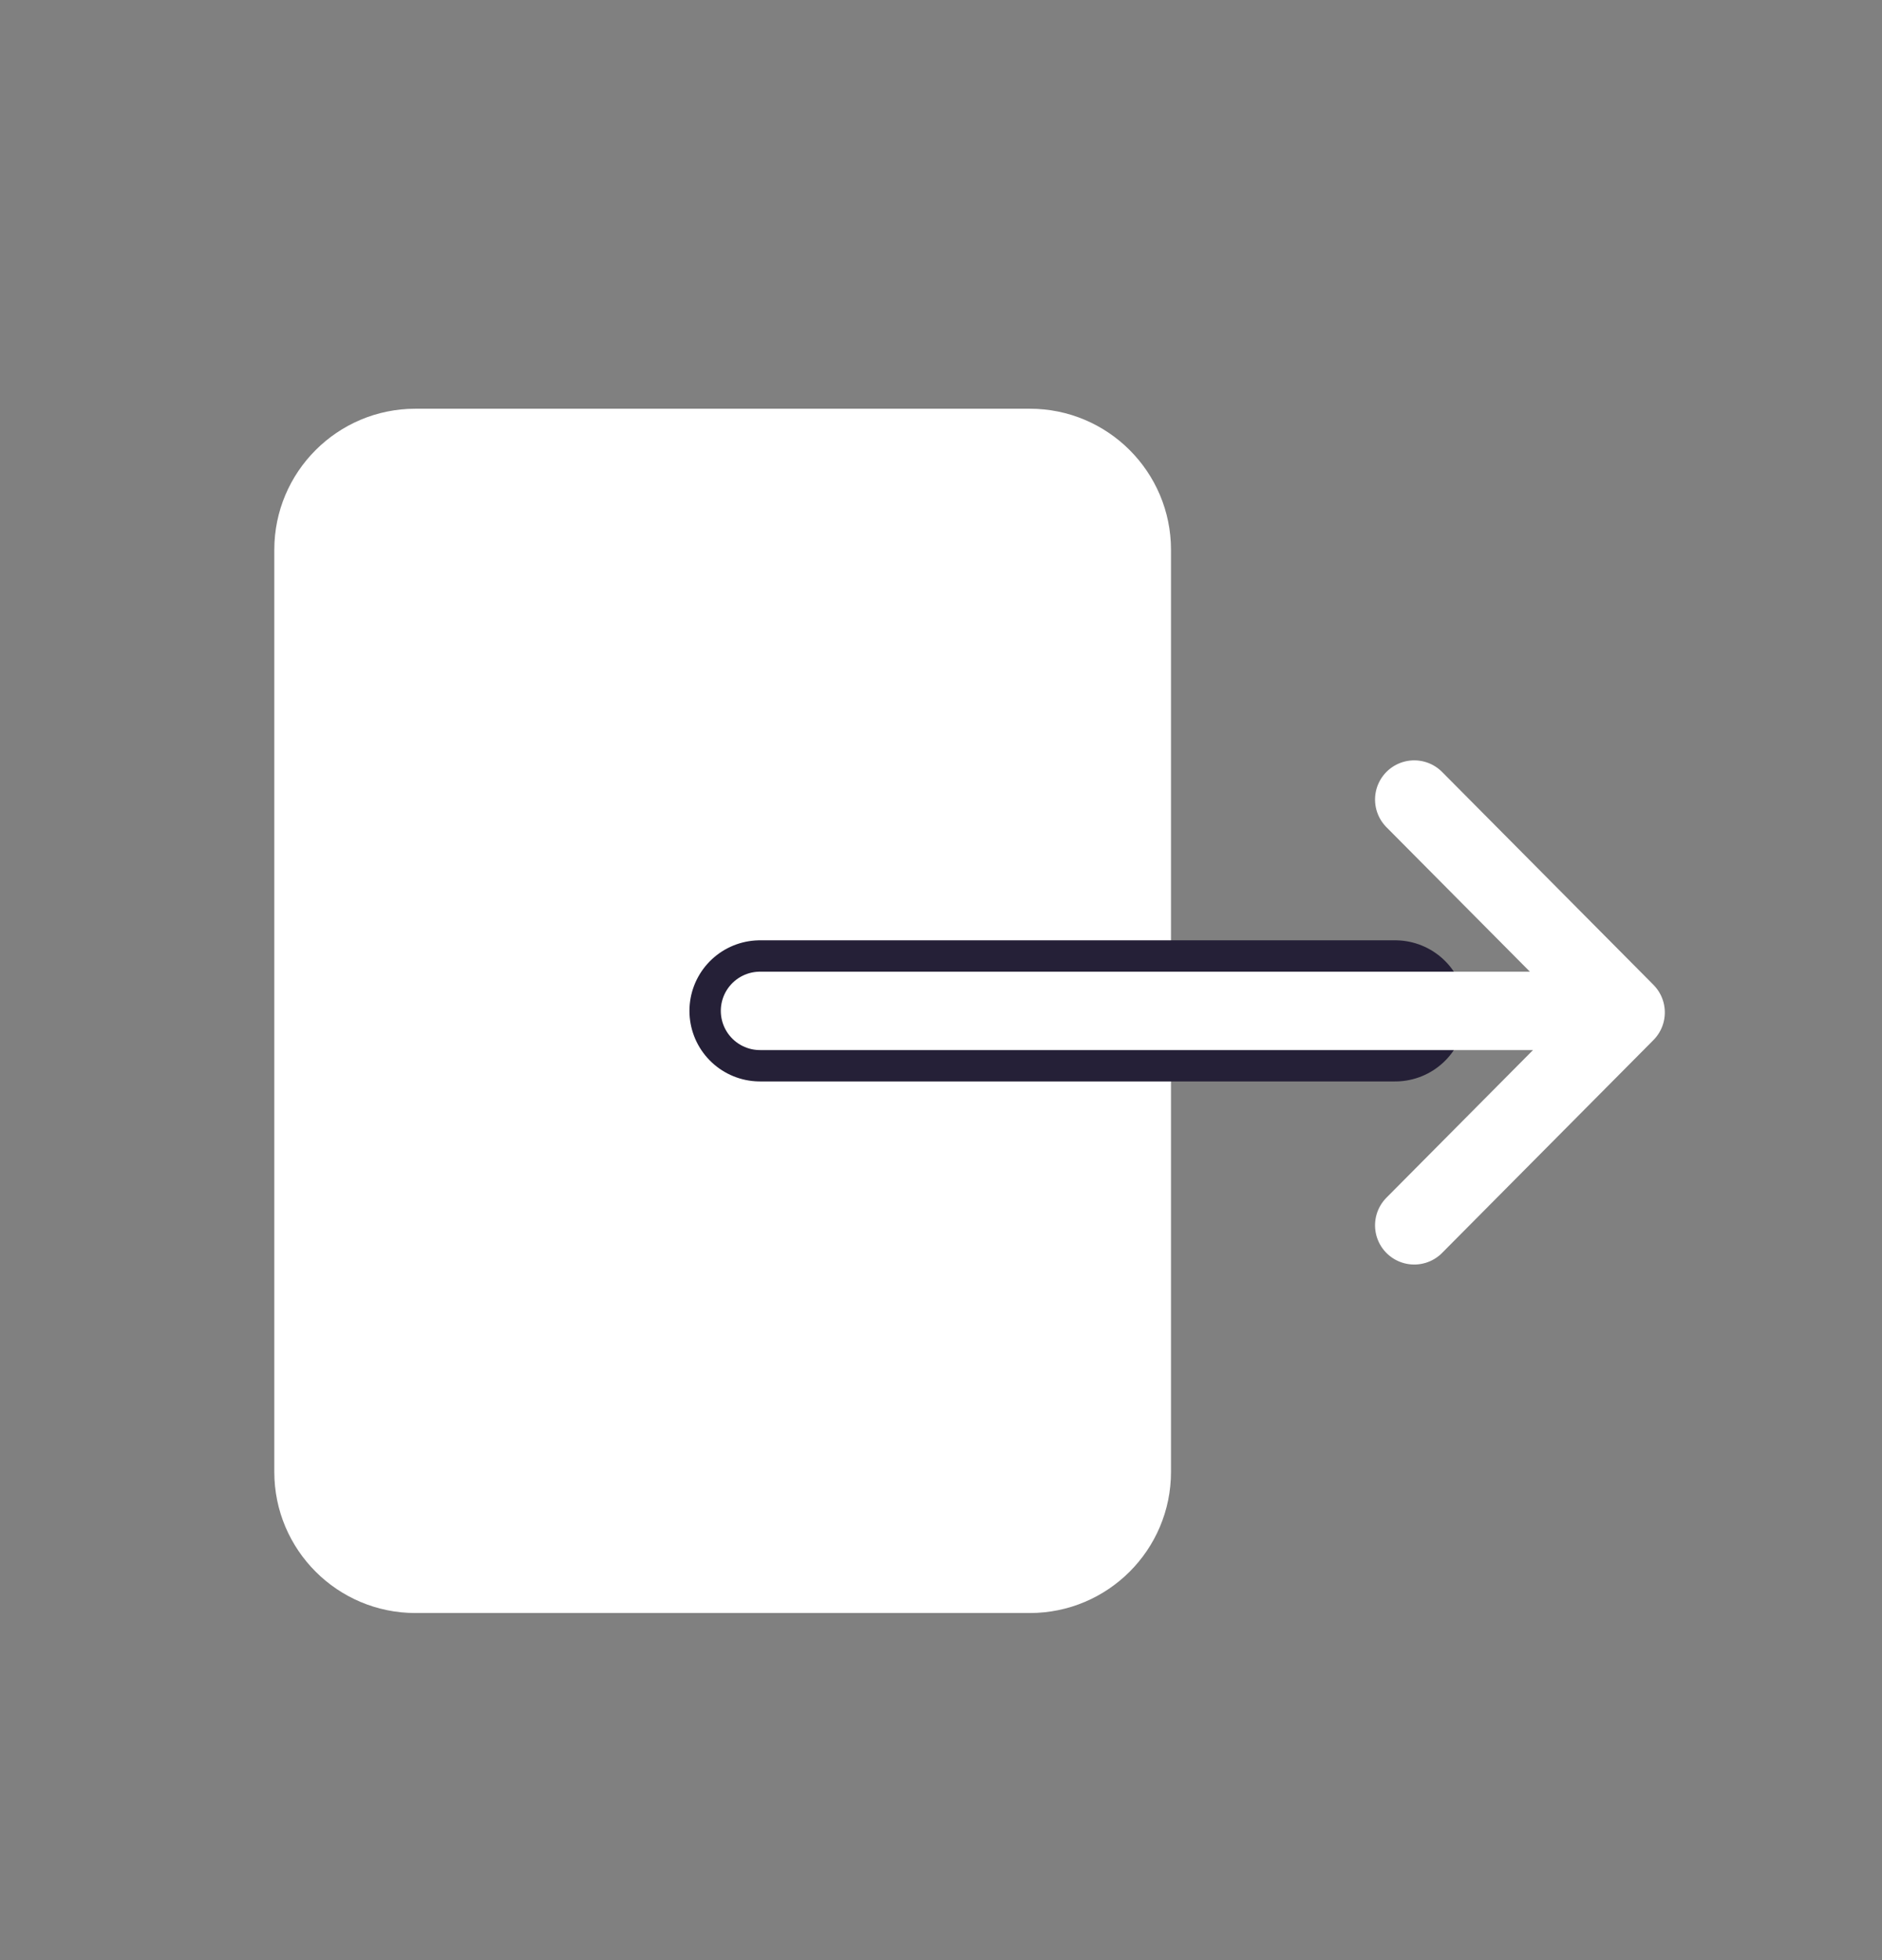 <?xml version="1.0" encoding="UTF-8"?>
<svg width="24px" height="25px" viewBox="0 0 24 25" version="1.1" xmlns="http://www.w3.org/2000/svg" xmlns:xlink="http://www.w3.org/1999/xlink">
    <rect x="0" y="0" width="24" height="25" fill="#808080" stroke="none"/>
    <!-- Generator: Sketch 53.2 (72643) - https://sketchapp.com -->
    <title>ic_logout_active</title>
    <desc>Created with Sketch.</desc>
    <g id="panel-assets" stroke="none" stroke-width="1" fill="none" fill-rule="evenodd">
        <g id="Group-2-Copy-3" transform="translate(12, 13) rotate(-270) translate(-12, -13) translate(4, 4)">
            <path d="M3.976,4.105 L11.811,4.105 C12.805,4.105 13.611,4.911 13.611,5.905 L13.611,17.665 C13.611,18.659 12.805,19.465 11.811,19.465 L3.976,19.465 C2.982,19.465 2.176,18.659 2.176,17.665 L2.176,5.905 C2.176,4.911 2.982,4.105 3.976,4.105 Z" id="Rectangle" fill="#FFFFFF" transform="translate(7.893, 11.785) rotate(-90) translate(-7.893, -11.785) "></path>
            <path d="M3.843,7.258 L11.943,7.258" id="Line-Copy" stroke="#252037" stroke-width="1.8" stroke-linecap="round" stroke-linejoin="round" transform="translate(7.893, 7.258) rotate(-90) translate(-7.893, -7.258) "></path>
            <path d="M2.652,6.067 L13.135,6.067" id="Line" stroke="#FFFFFF" stroke-linecap="round" stroke-linejoin="round" transform="translate(7.893, 6.067) rotate(-90) translate(-7.893, -6.067) "></path>
            <polyline id="Rectangle-2" stroke="#FFFFFF" stroke-linecap="round" stroke-linejoin="round" transform="translate(7.913, 2.965) rotate(-405) translate(-7.913, -2.965) " points="5.993 1.045 9.819 1.059 9.833 4.885"></polyline>
        </g>
    </g>
</svg>